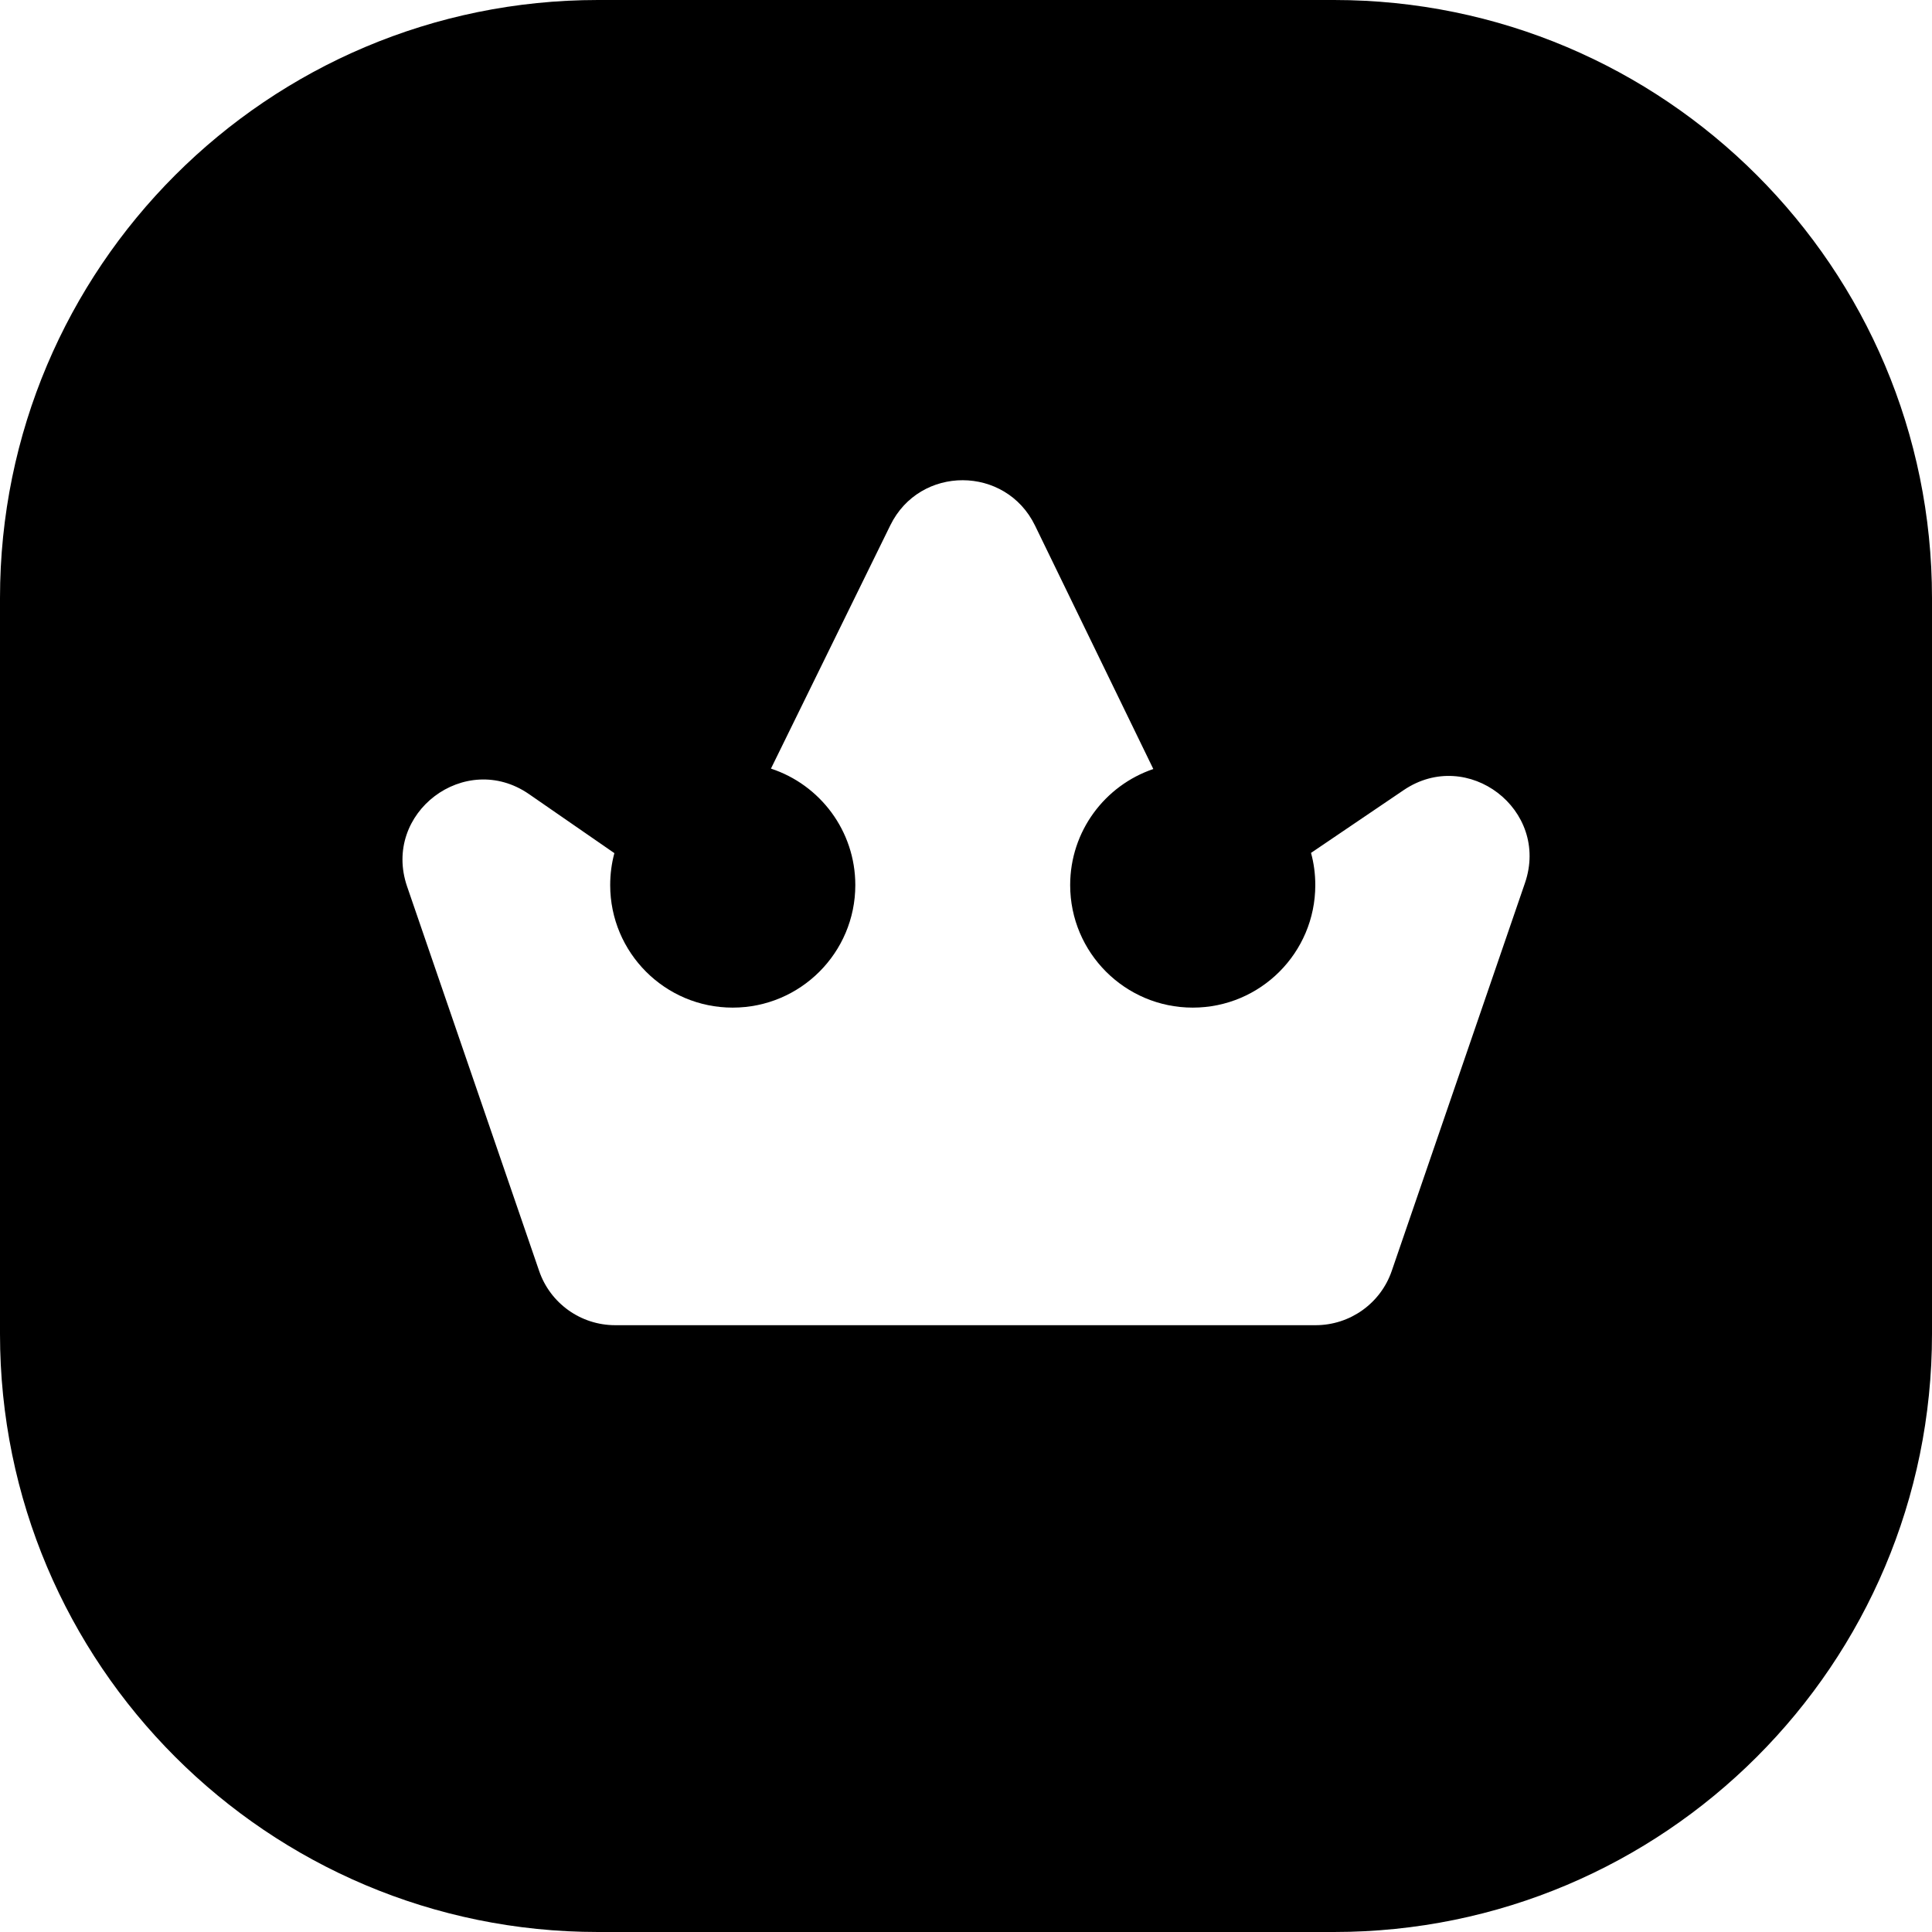 <svg width="24" height="24" viewBox="0 0 24 24" fill="none" xmlns="http://www.w3.org/2000/svg">
<path d="M7.429 0C3.326 0 0 3.326 0 7.429V16.571C0 20.674 3.326 24 7.429 24H16.571C20.674 24 24 20.674 24 16.571V7.429C24 3.326 20.674 0 16.571 0H7.429ZM16.343 16.462H7.642C7.215 16.462 6.835 16.191 6.697 15.787L5.057 11.012C4.744 10.099 5.778 9.316 6.572 9.865L7.632 10.598C7.598 10.724 7.58 10.857 7.58 10.995C7.58 11.835 8.261 12.517 9.102 12.517C9.943 12.517 10.625 11.835 10.625 10.995C10.625 10.32 10.185 9.747 9.577 9.548L11.06 6.525C11.427 5.777 12.493 5.78 12.857 6.528L14.327 9.553C13.726 9.757 13.294 10.325 13.294 10.995C13.294 11.835 13.976 12.517 14.817 12.517C15.658 12.517 16.339 11.835 16.339 10.995C16.339 10.856 16.321 10.722 16.286 10.595L17.437 9.815C18.232 9.277 19.255 10.059 18.944 10.968L17.289 15.787C17.151 16.191 16.77 16.462 16.343 16.462Z" fill="black"/>
</svg>
